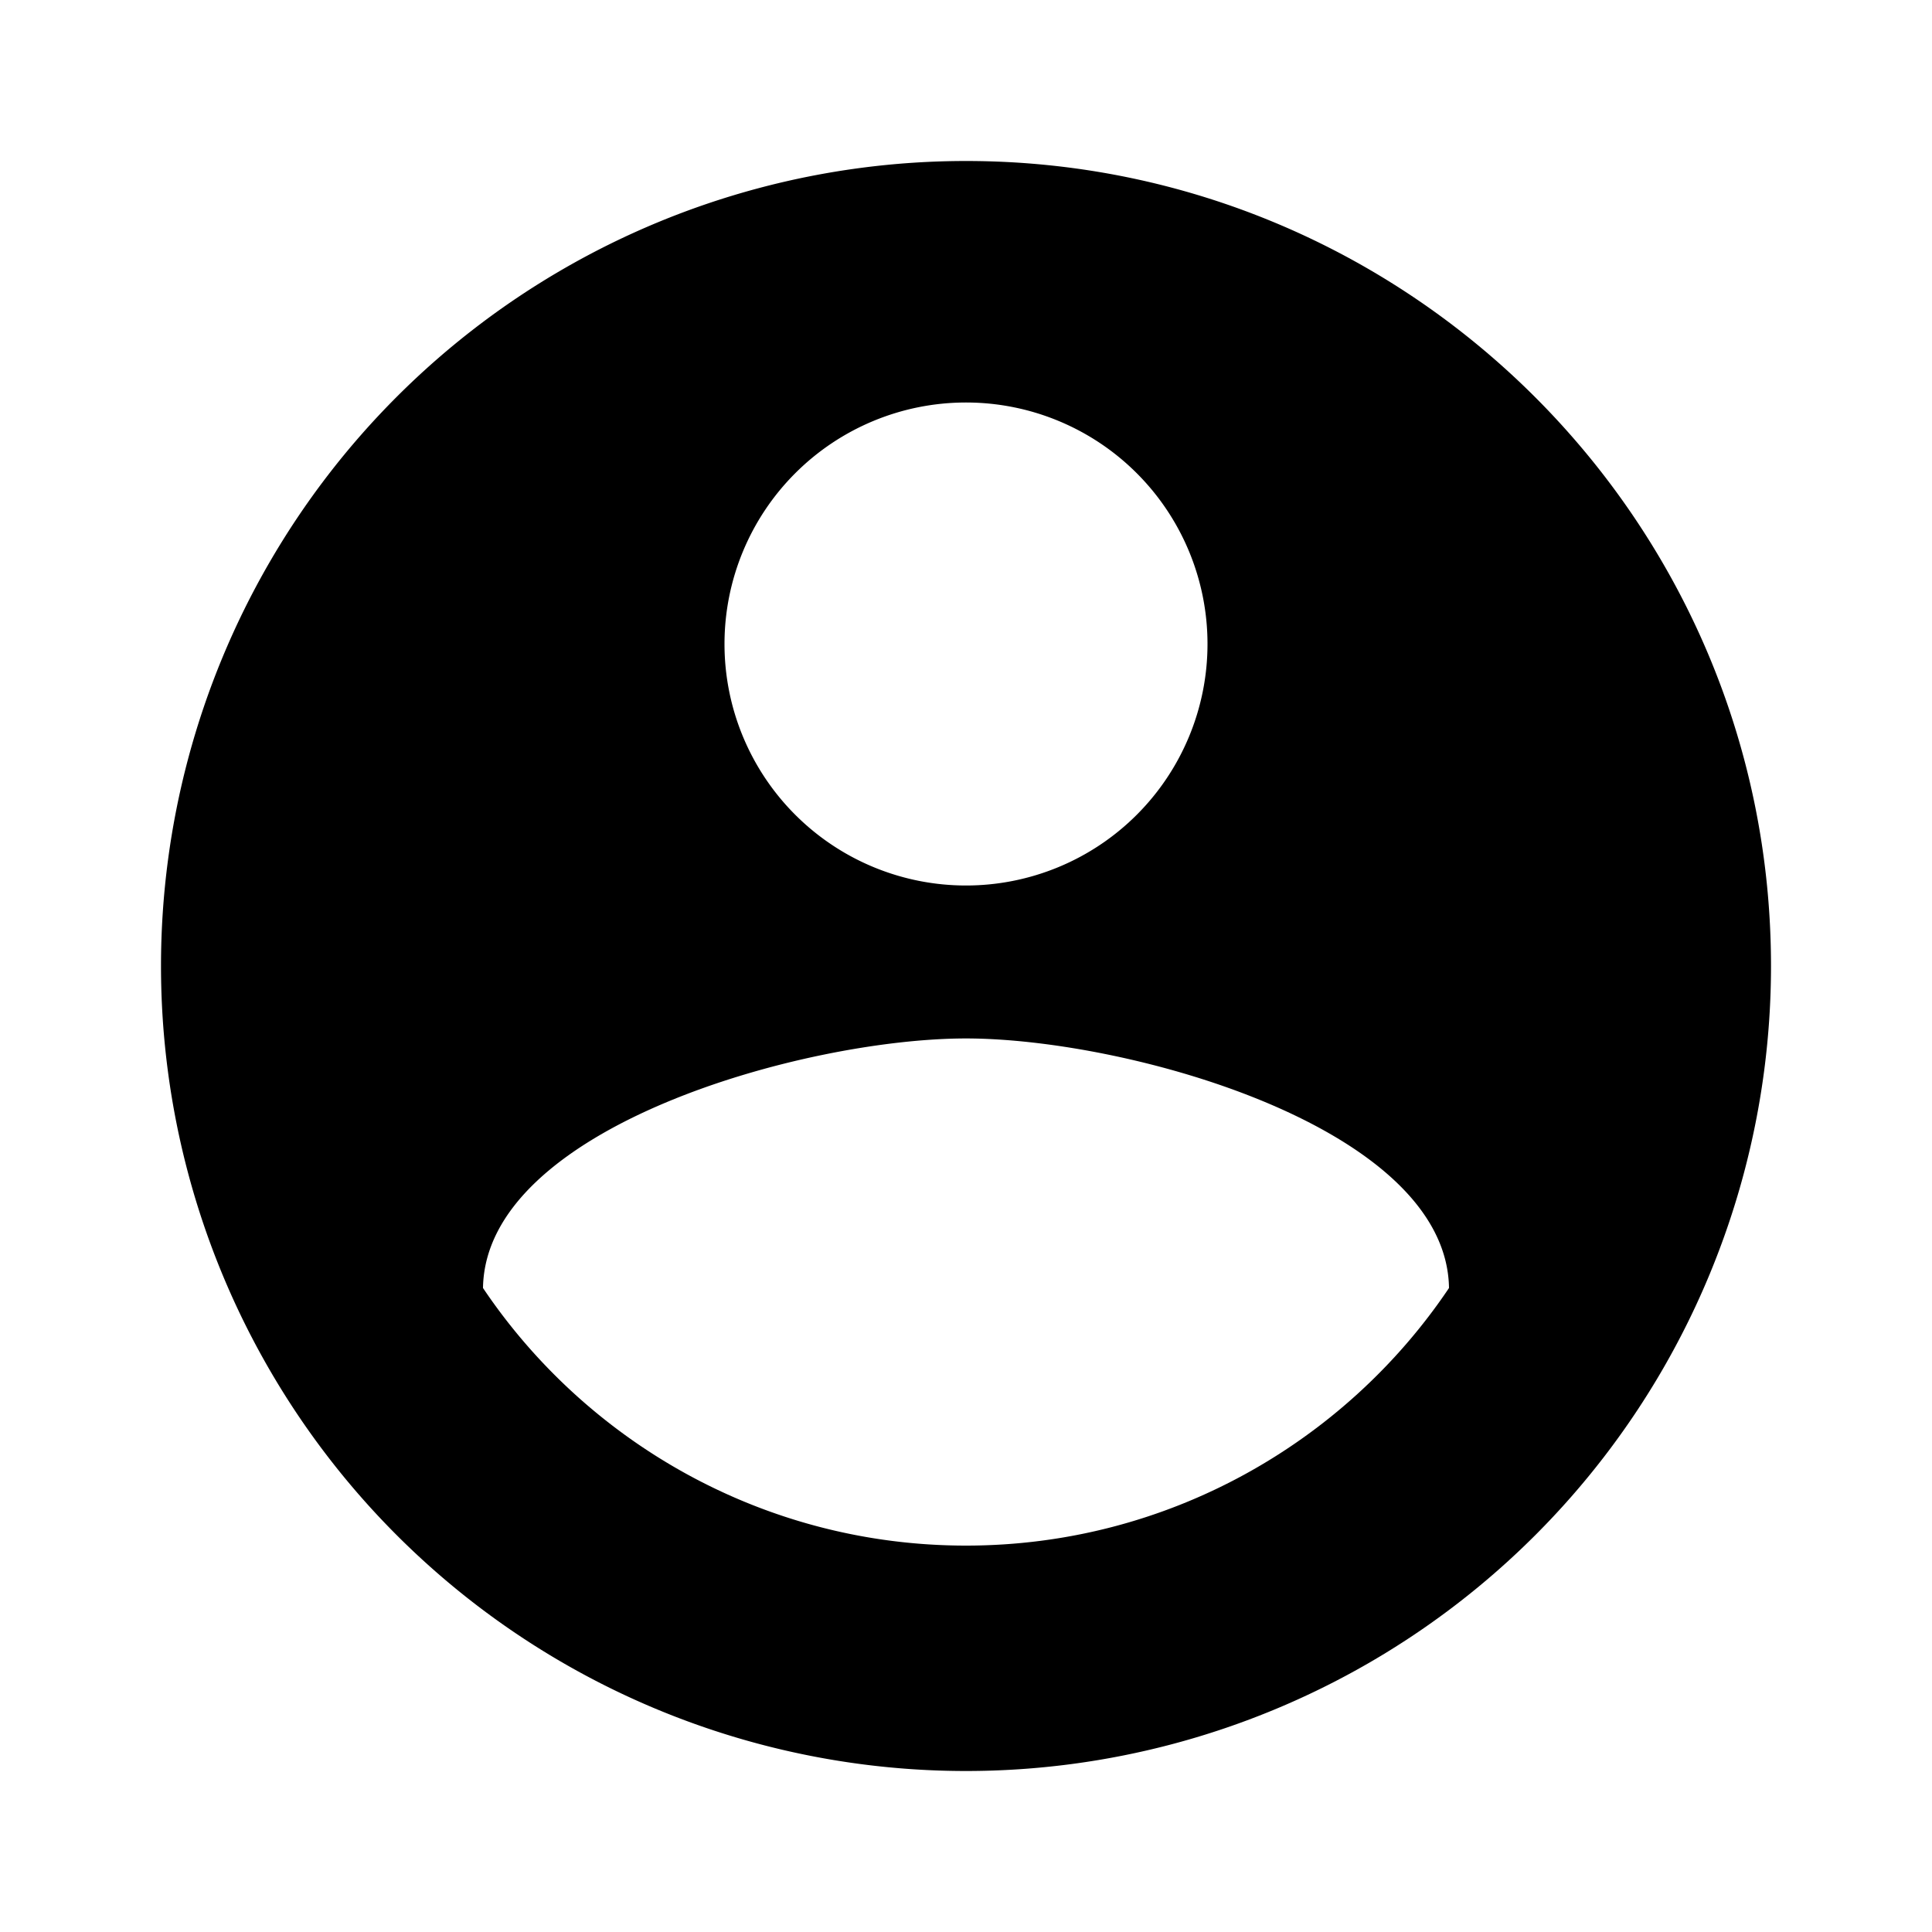<svg height="24" viewBox="0 0 24 24" width="24" xmlns="http://www.w3.org/2000/svg"><path d="m12 19.2c-2.5 0-4.71-1.28-6-3.2.03-2 4-3.1 6-3.1s5.97 1.1 6 3.1c-1.29 1.92-3.5 3.2-6 3.2m0-14.2a3 3 0 0 1 3 3 3 3 0 0 1 -3 3 3 3 0 0 1 -3-3 3 3 0 0 1 3-3m0-3a10 10 0 0 0 -10 10 10 10 0 0 0 10 10 10 10 0 0 0 10-10c0-5.53-4.5-10-10-10z"/></svg>